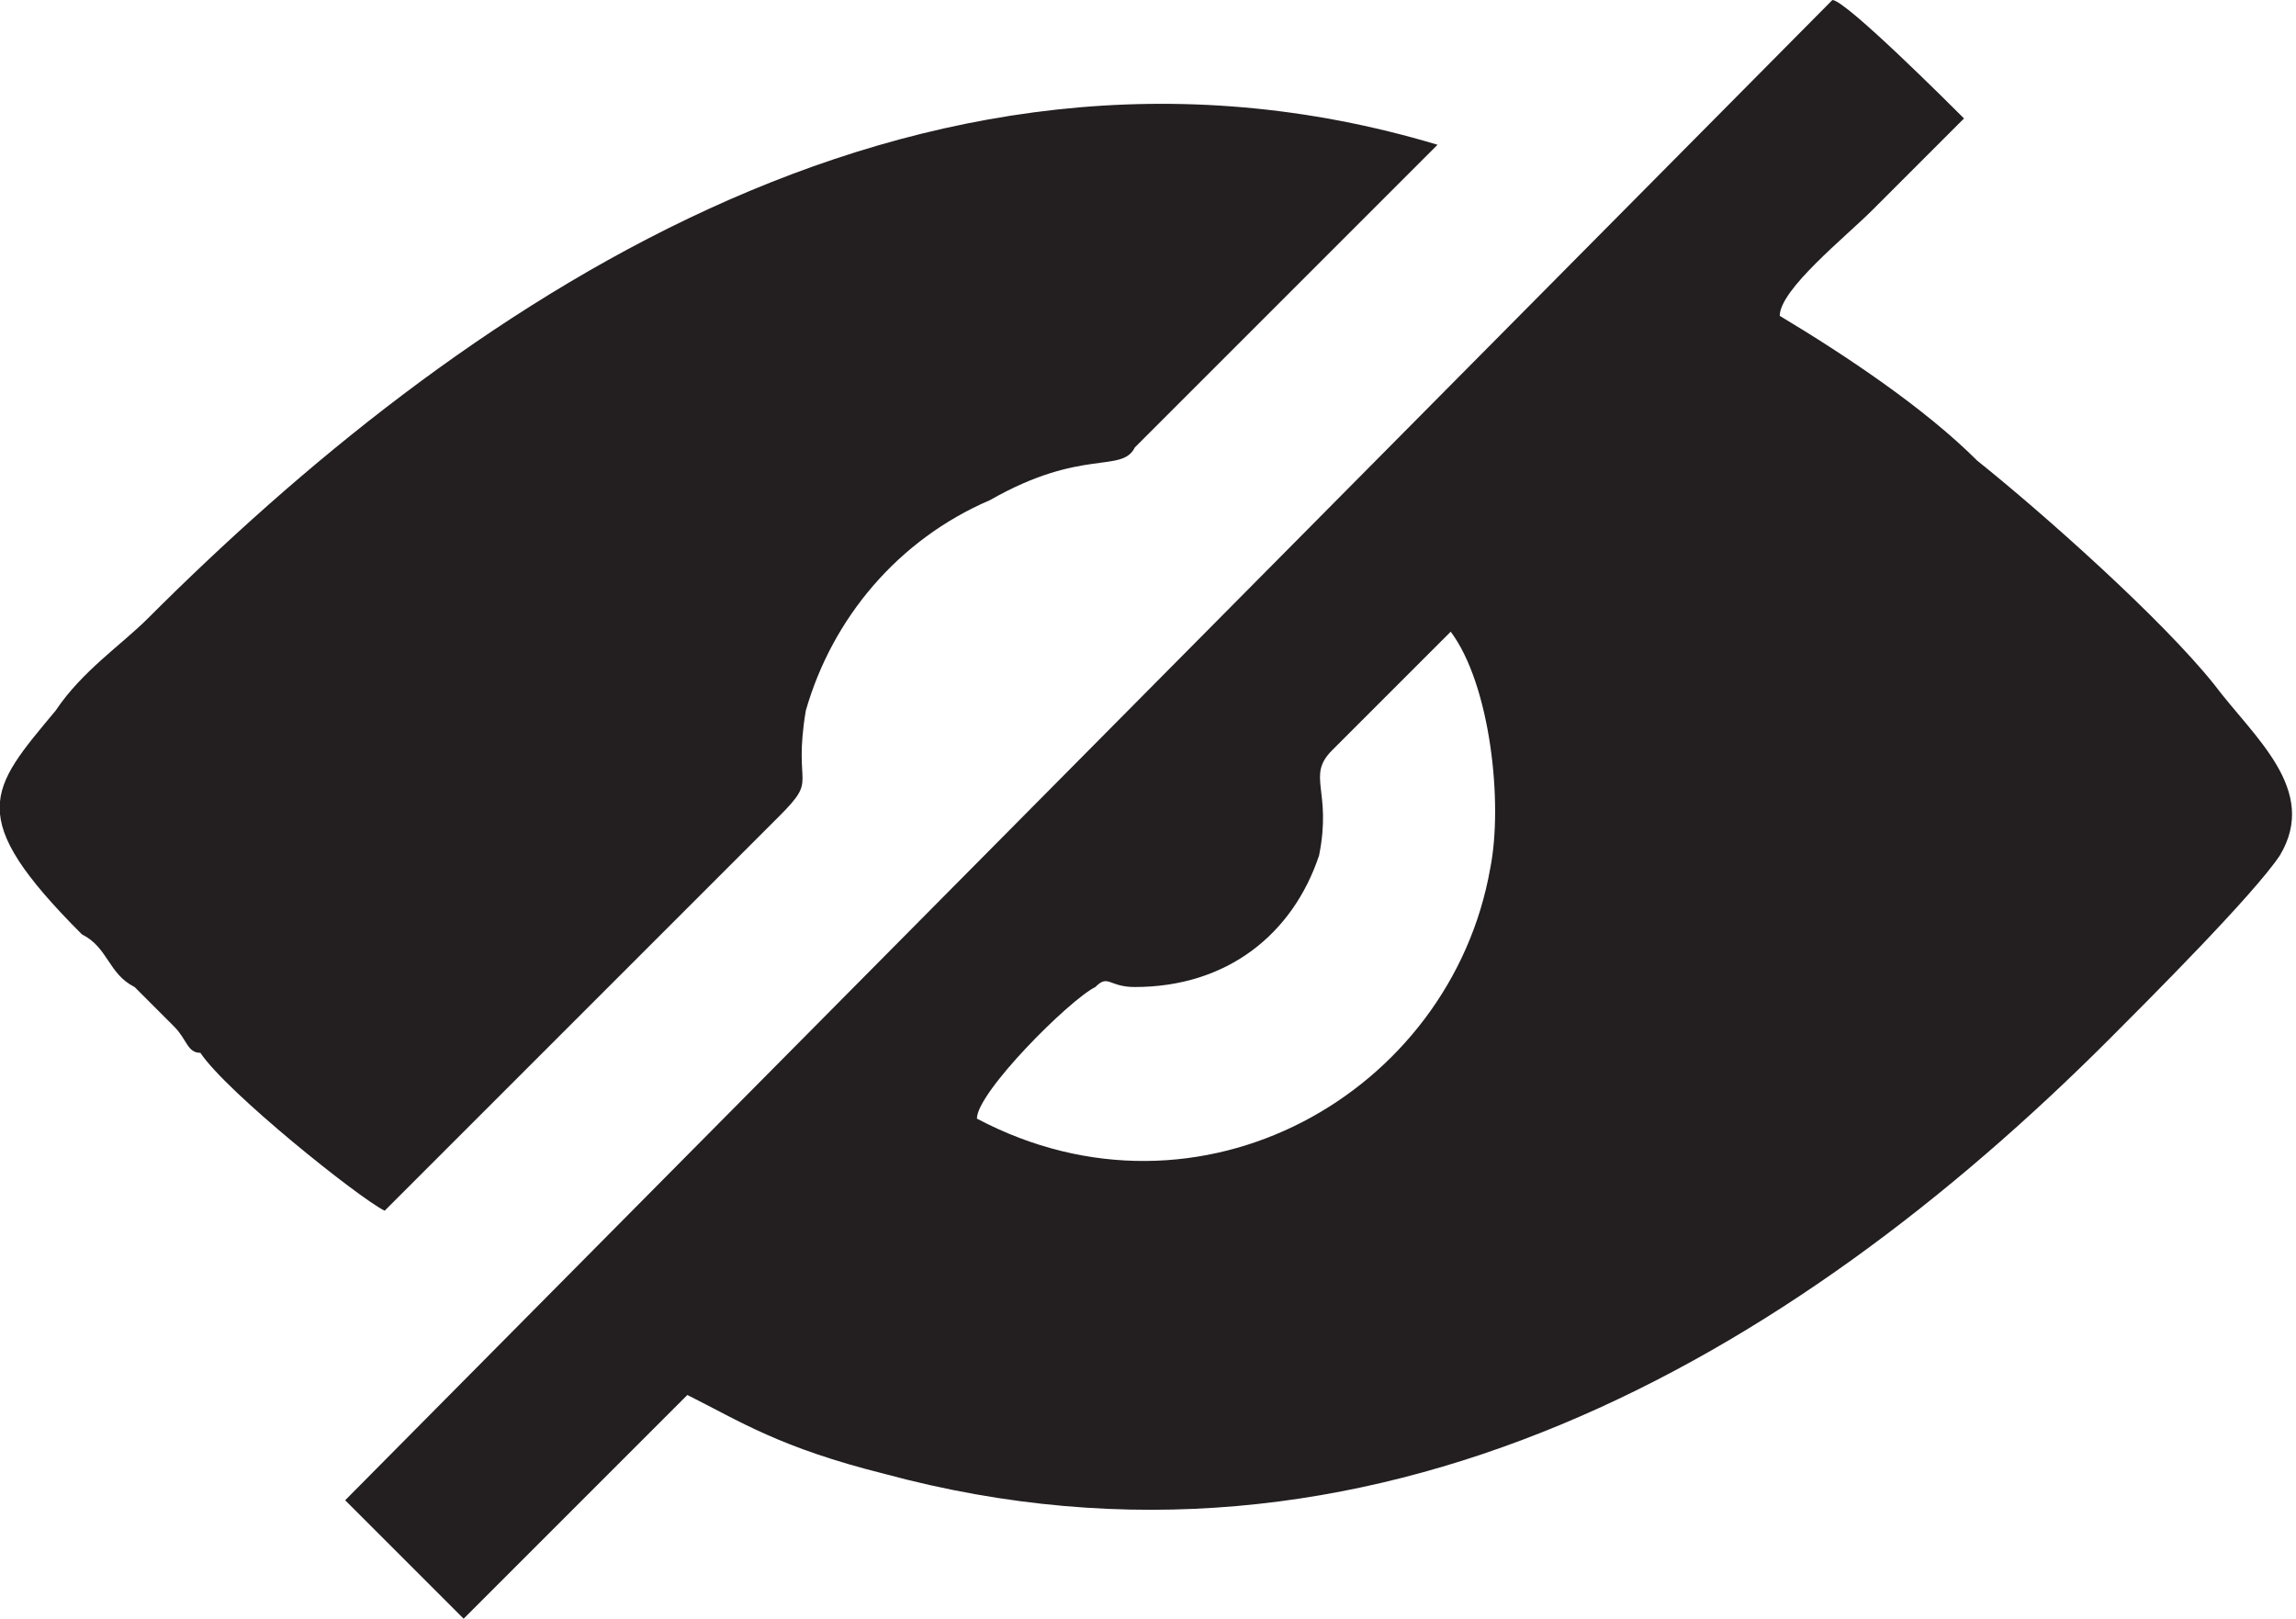 <?xml version="1.0" encoding="UTF-8"?>
<!DOCTYPE svg PUBLIC "-//W3C//DTD SVG 1.1//EN" "http://www.w3.org/Graphics/SVG/1.1/DTD/svg11.dtd">
<!-- Creator: CorelDRAW X7 -->
<svg xmlns="http://www.w3.org/2000/svg" xml:space="preserve" width="217px" height="153px" version="1.1" style="shape-rendering:geometricPrecision; text-rendering:geometricPrecision; image-rendering:optimizeQuality; fill-rule:evenodd; clip-rule:evenodd"
viewBox="0 0 174 123"
 xmlns:xlink="http://www.w3.org/1999/xlink">
 <defs>
  <style type="text/css">
   <![CDATA[
    .fil0 {fill:#231F20}
   ]]>
  </style>
 </defs>
 <g id="Layer_x0020_1">
  <path class="fil0" d="M26 114l9 9c1,-1 7,-7 8,-8l9 -9c4,2 7,4 15,6 37,10 69,-9 93,-33 3,-3 11,-11 13,-14 3,-5 -2,-9 -5,-13 -4,-5 -13,-13 -18,-17 -4,-4 -10,-8 -15,-11 0,-2 5,-6 7,-8 1,-1 5,-5 7,-7 -1,-1 -9,-9 -10,-9l-113 114zm48 -29c17,9 36,-2 39,-19 1,-5 0,-14 -3,-18 -1,1 -8,8 -9,9 -2,2 0,3 -1,8 -2,6 -7,10 -14,10 -2,0 -2,-1 -3,0 -2,1 -9,8 -9,10z"/>
  <path class="fil0" d="M29 92l30 -30c3,-3 1,-2 2,-8 2,-7 7,-13 14,-16 7,-4 10,-2 11,-4 1,-1 2,-2 3,-3 1,-1 19,-19 20,-20 -40,-12 -75,13 -98,36 -2,2 -5,4 -7,7 -5,6 -7,8 2,17 2,1 2,3 4,4 1,1 2,2 3,3 1,1 1,2 2,2 2,3 12,11 14,12z"/>
 </g>
</svg>
